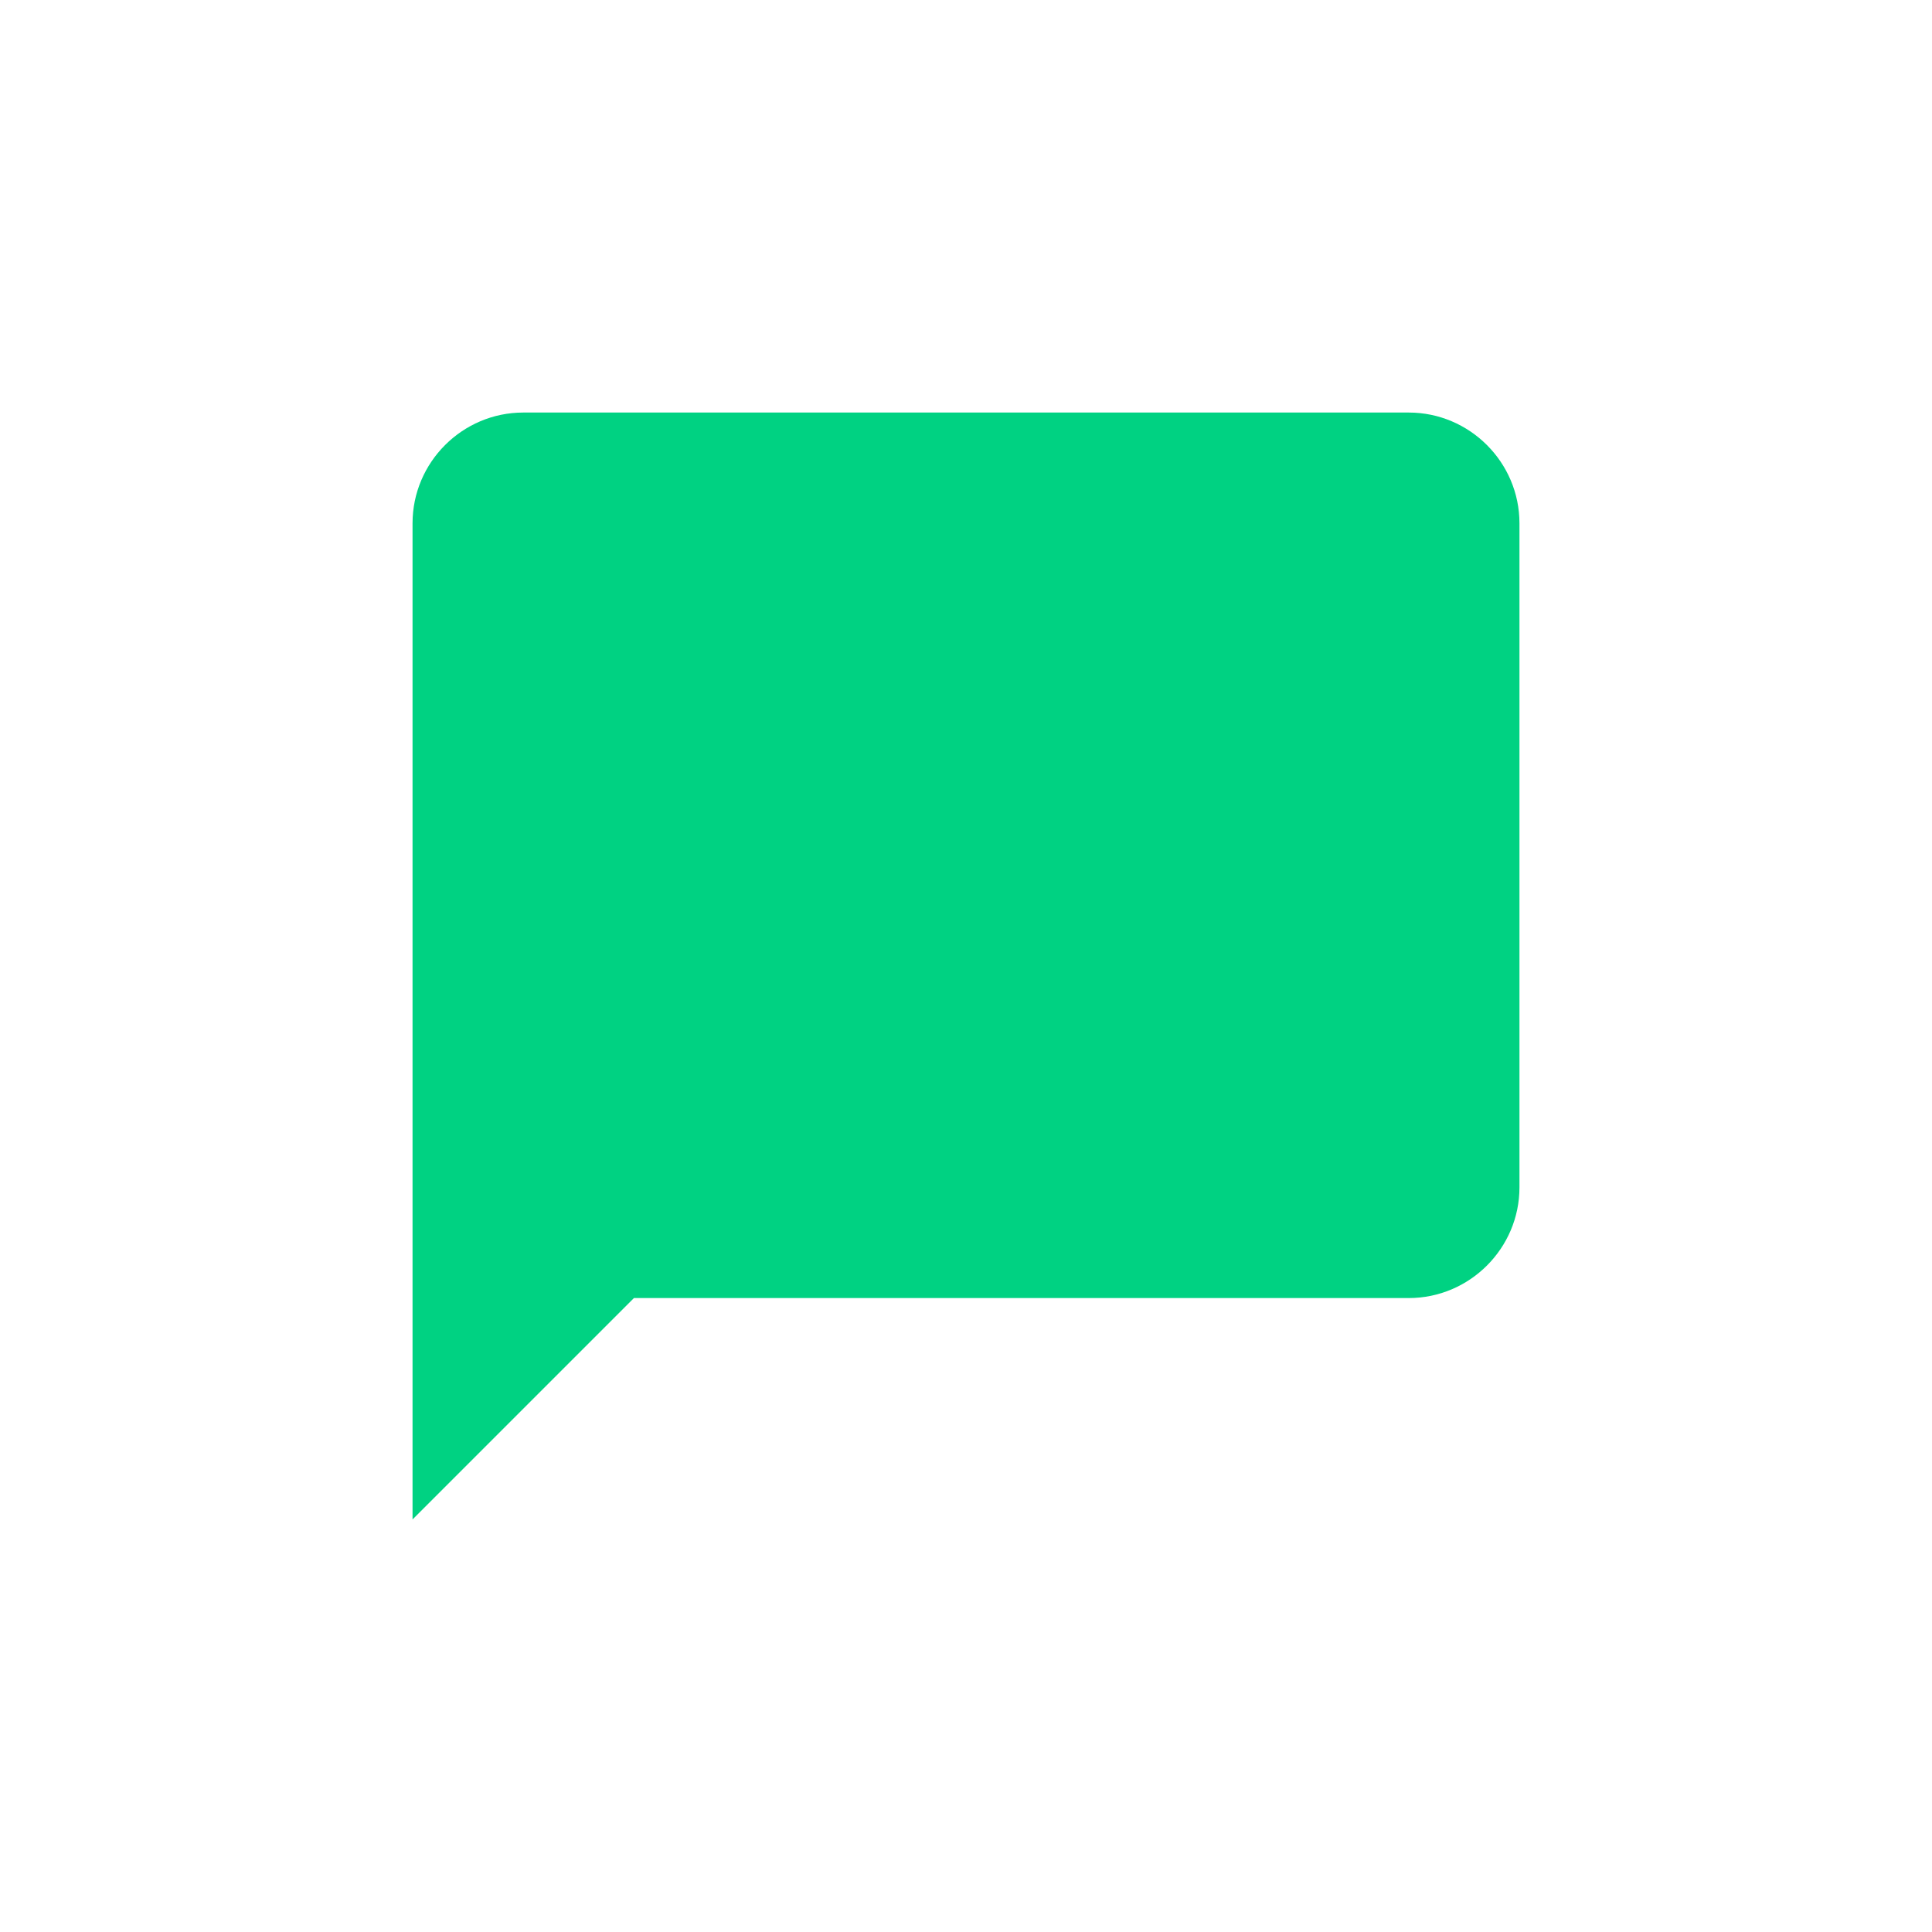 <svg width="32" height="32" viewBox="0 0 32 32" fill="none" xmlns="http://www.w3.org/2000/svg">
<path d="M23.333 6.833H8.667C7.658 6.833 6.833 7.658 6.833 8.667V25.167L10.5 21.5H23.333C24.342 21.5 25.167 20.675 25.167 19.667V8.667C25.167 7.658 24.342 6.833 23.333 6.833Z" fill="#00D282"/>
</svg>
